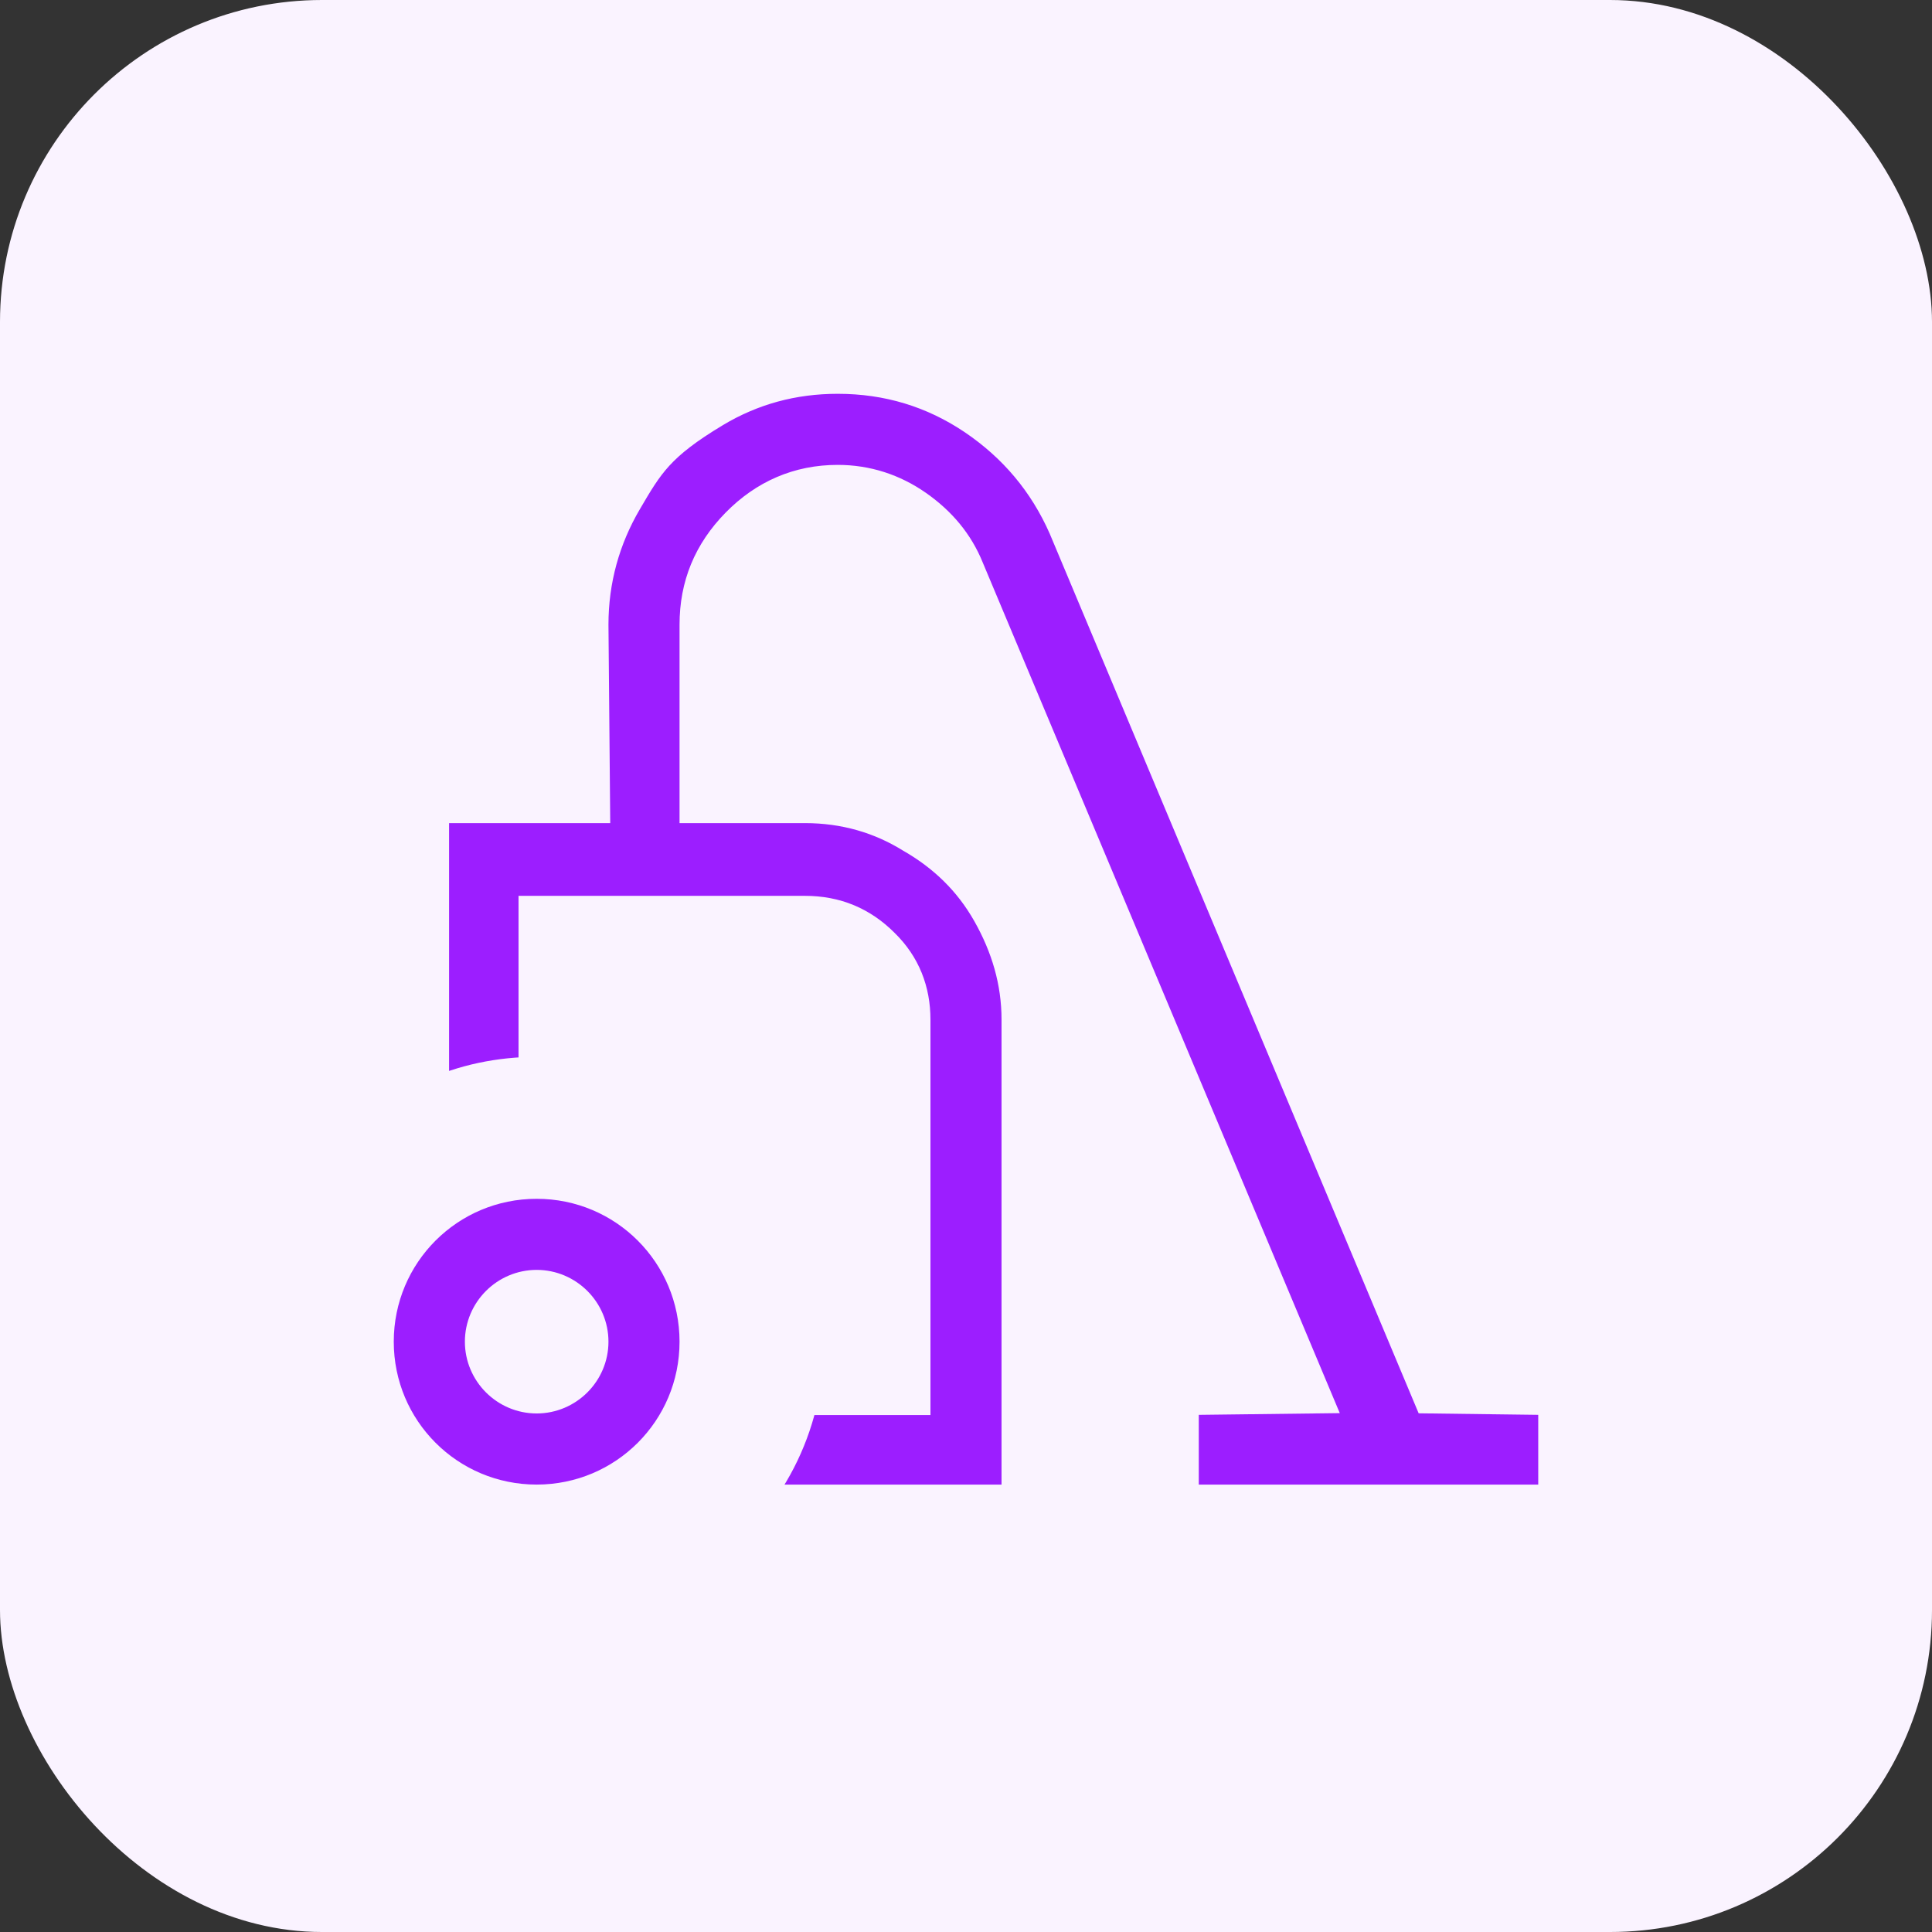 <svg width="48" height="48" viewBox="0 0 48 48" fill="none" xmlns="http://www.w3.org/2000/svg">
<rect x="0" y="0" width="48" height="48" fill="#333333" stroke="none"/>
<rect width="48" height="48" rx="8" fill="#FAF3FF"/>
<path d="M35.547 34.667L26.493 13.08C26 11.96 25.24 11.053 24.213 10.36C23.2 9.68 22.067 9.334 20.813 9.334C19.693 9.334 18.667 9.614 17.733 10.174C16.333 11.014 16.053 11.493 15.507 12.427C14.96 13.36 14.667 14.4 14.667 15.52L14.707 20H10.707V27.267C11.533 26.893 12.413 26.707 13.333 26.707V22.707H20C20.76 22.707 21.387 22.974 21.907 23.494C22.427 24 22.667 24.627 22.667 25.334V34.707H19.88C19.674 35.669 19.245 36.568 18.627 37.334H25.333V25.334C25.333 24.373 25.067 23.494 24.6 22.667C24.133 21.84 23.48 21.213 22.667 20.747C21.893 20.267 21 20 20 20H17.333V15.52C17.333 14.56 17.667 13.747 18.347 13.053C19.027 12.36 19.853 12 20.813 12C21.52 12 22.173 12.213 22.747 12.614C23.32 13.014 23.747 13.52 24 14.147L32.613 34.667L29.333 34.707V37.334H38.667V34.707L35.547 34.667ZM13.333 32C14.067 32 14.667 32.6 14.667 33.334C14.667 34.067 14.067 34.667 13.333 34.667C12.6 34.667 12 34.067 12 33.334C12 32.6 12.6 32 13.333 32ZM13.333 29.334C11.12 29.334 9.333 31.12 9.333 33.334C9.333 35.547 11.12 37.334 13.333 37.334C15.547 37.334 17.333 35.547 17.333 33.334C17.333 31.12 15.547 29.334 13.333 29.334Z" fill="#9C1EFF" stroke="#FAF3FF" stroke-width="0.9"/>
</svg>
